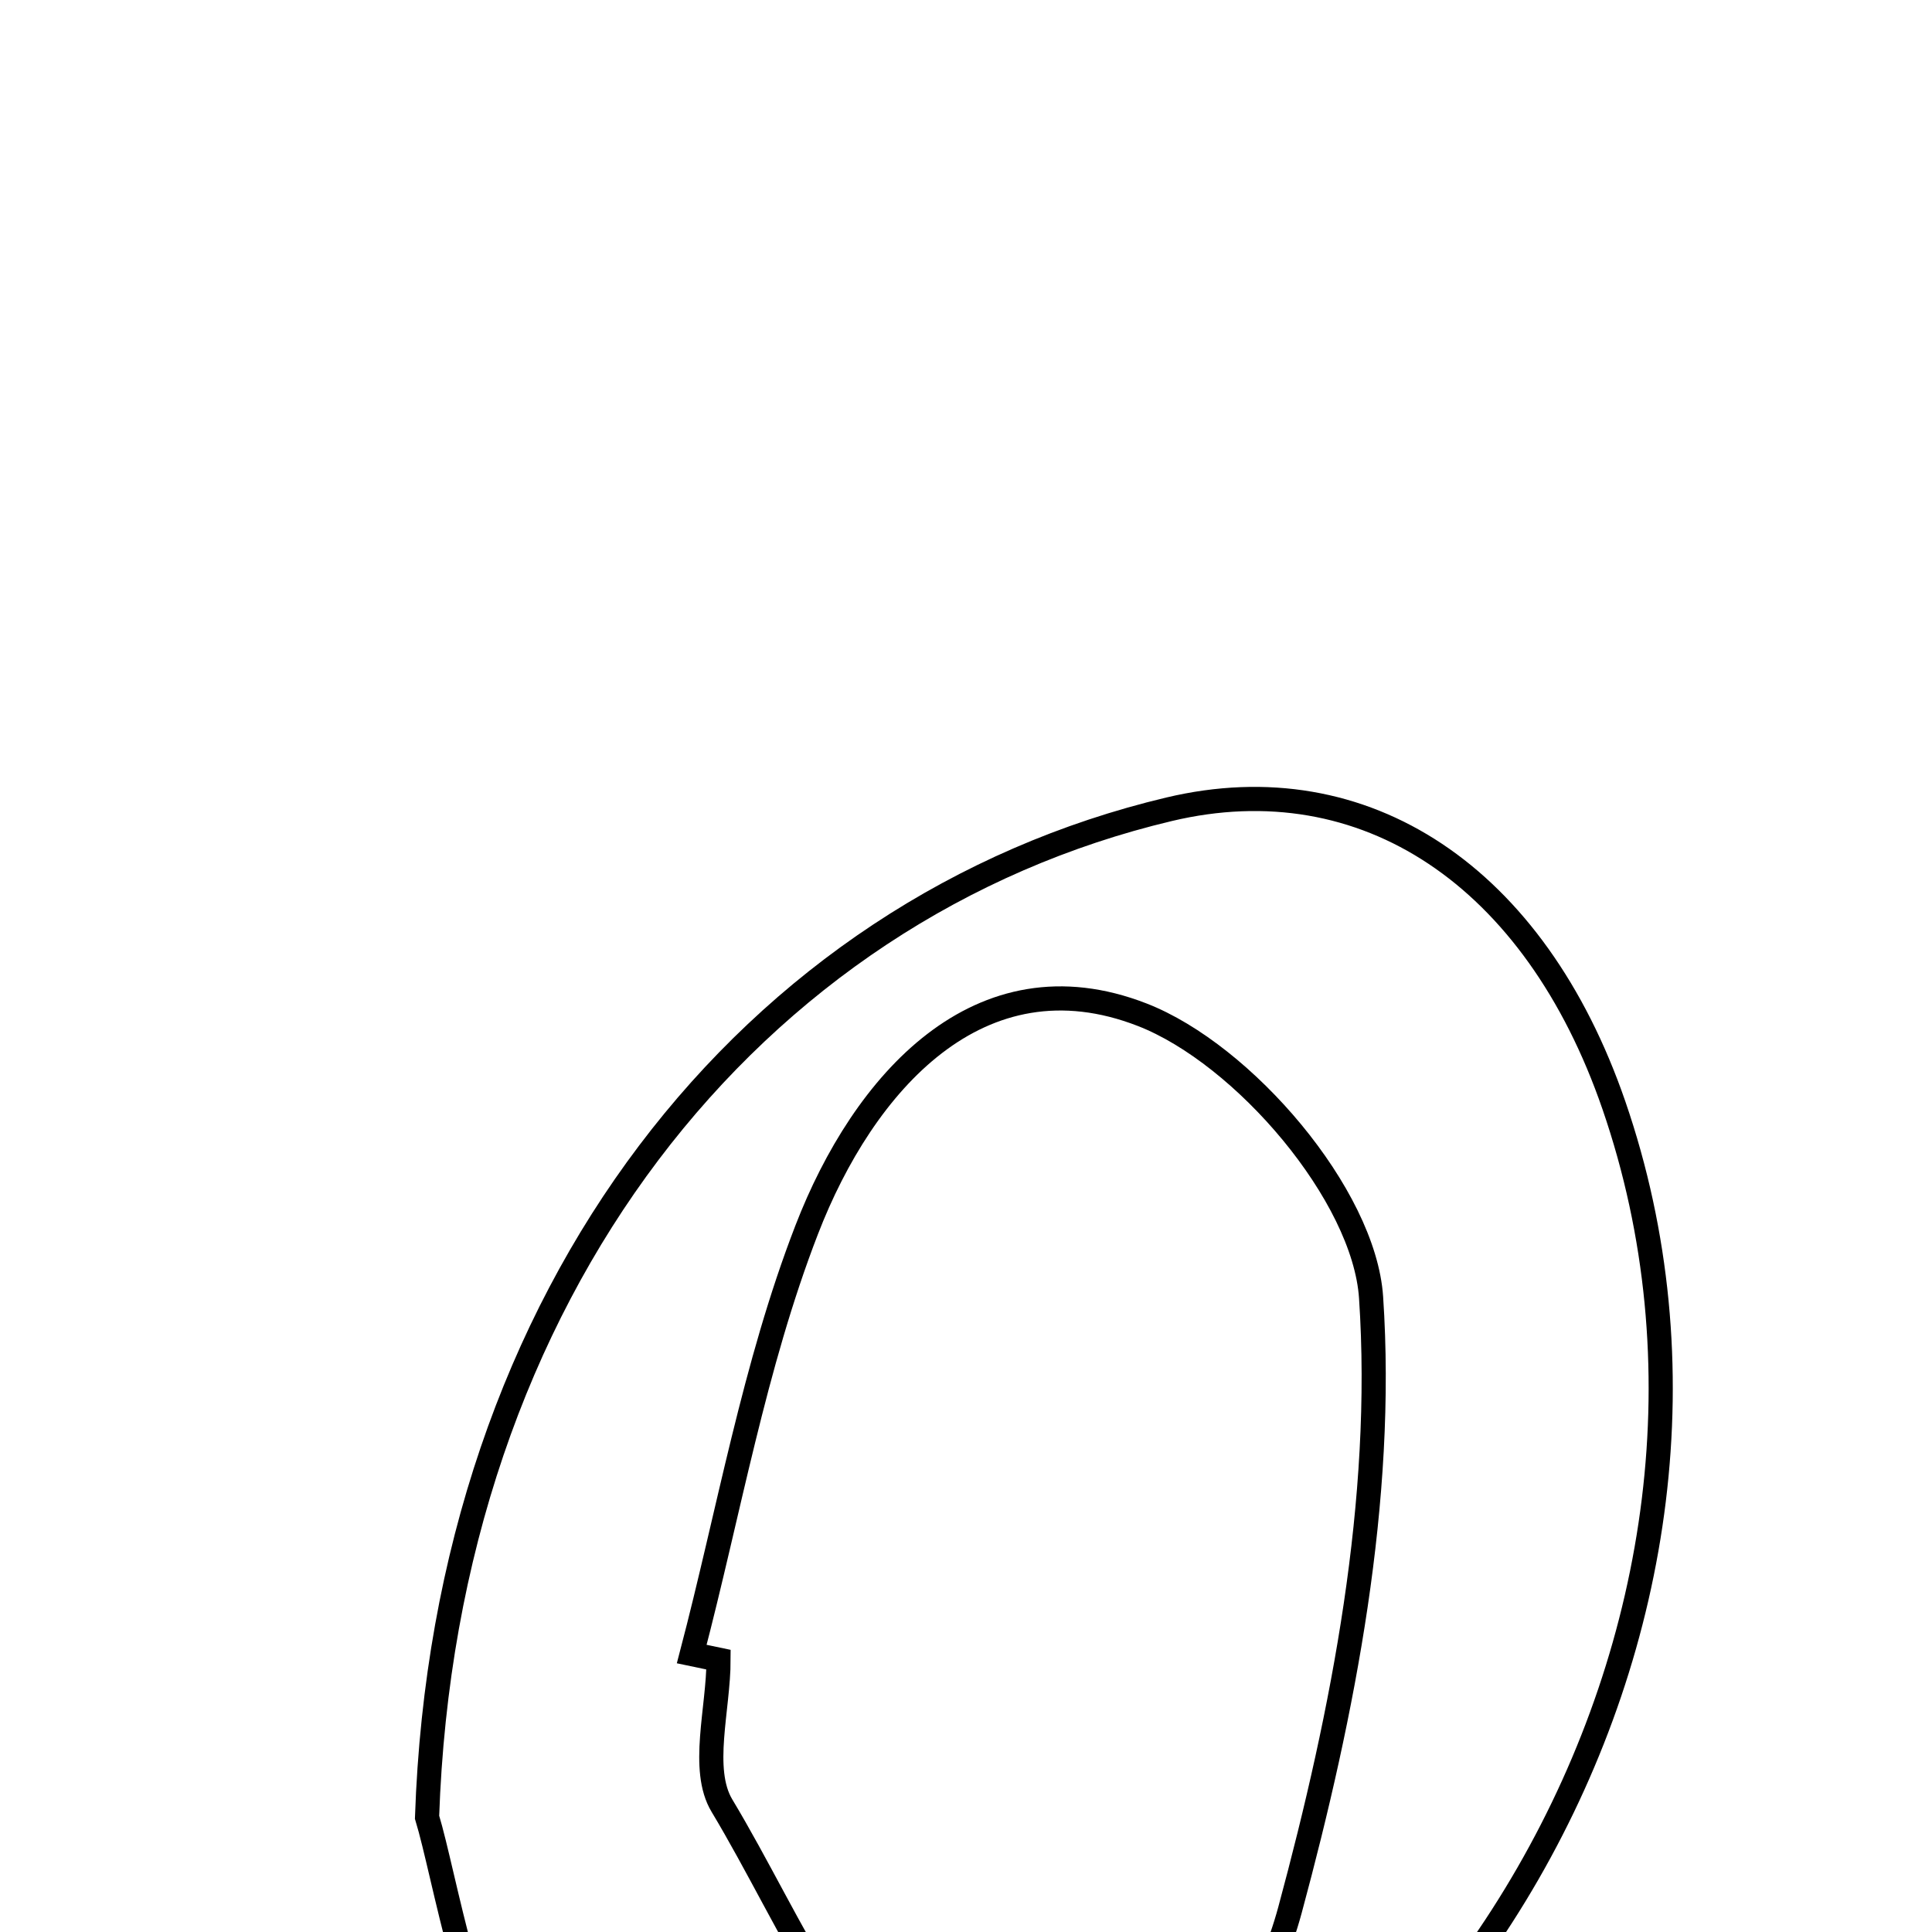 <svg xmlns="http://www.w3.org/2000/svg" viewBox="0.0 0.0 24.0 24.0" height="200px" width="200px"><path fill="none" stroke="black" stroke-width=".3" stroke-opacity="1.0"  filling="0" d="M14.523 10.053 C16.955 9.475 19.066 10.881 20.048 13.729 C22.259 20.147 17.921 27.667 11.252 29.025 C9.09 29.465 7.544 28.403 6.651 26.736 C5.811 25.165 5.525 23.297 5.305 22.574 C5.527 16.033 9.354 11.281 14.523 10.053"></path>
<path fill="none" stroke="black" stroke-width=".3" stroke-opacity="1.0"  filling="0" d="M14.188 12.605 C15.451 13.096 16.947 14.845 17.032 16.117 C17.201 18.629 16.69 21.263 16.024 23.729 C15.528 25.564 13.918 27.309 11.95 26.457 C10.615 25.878 9.842 23.883 8.968 22.43 C8.698 21.98 8.926 21.229 8.926 20.617 C8.815 20.594 8.704 20.57 8.593 20.547 C9.055 18.785 9.367 16.966 10.021 15.277 C10.724 13.456 12.167 11.819 14.188 12.605"></path></svg>